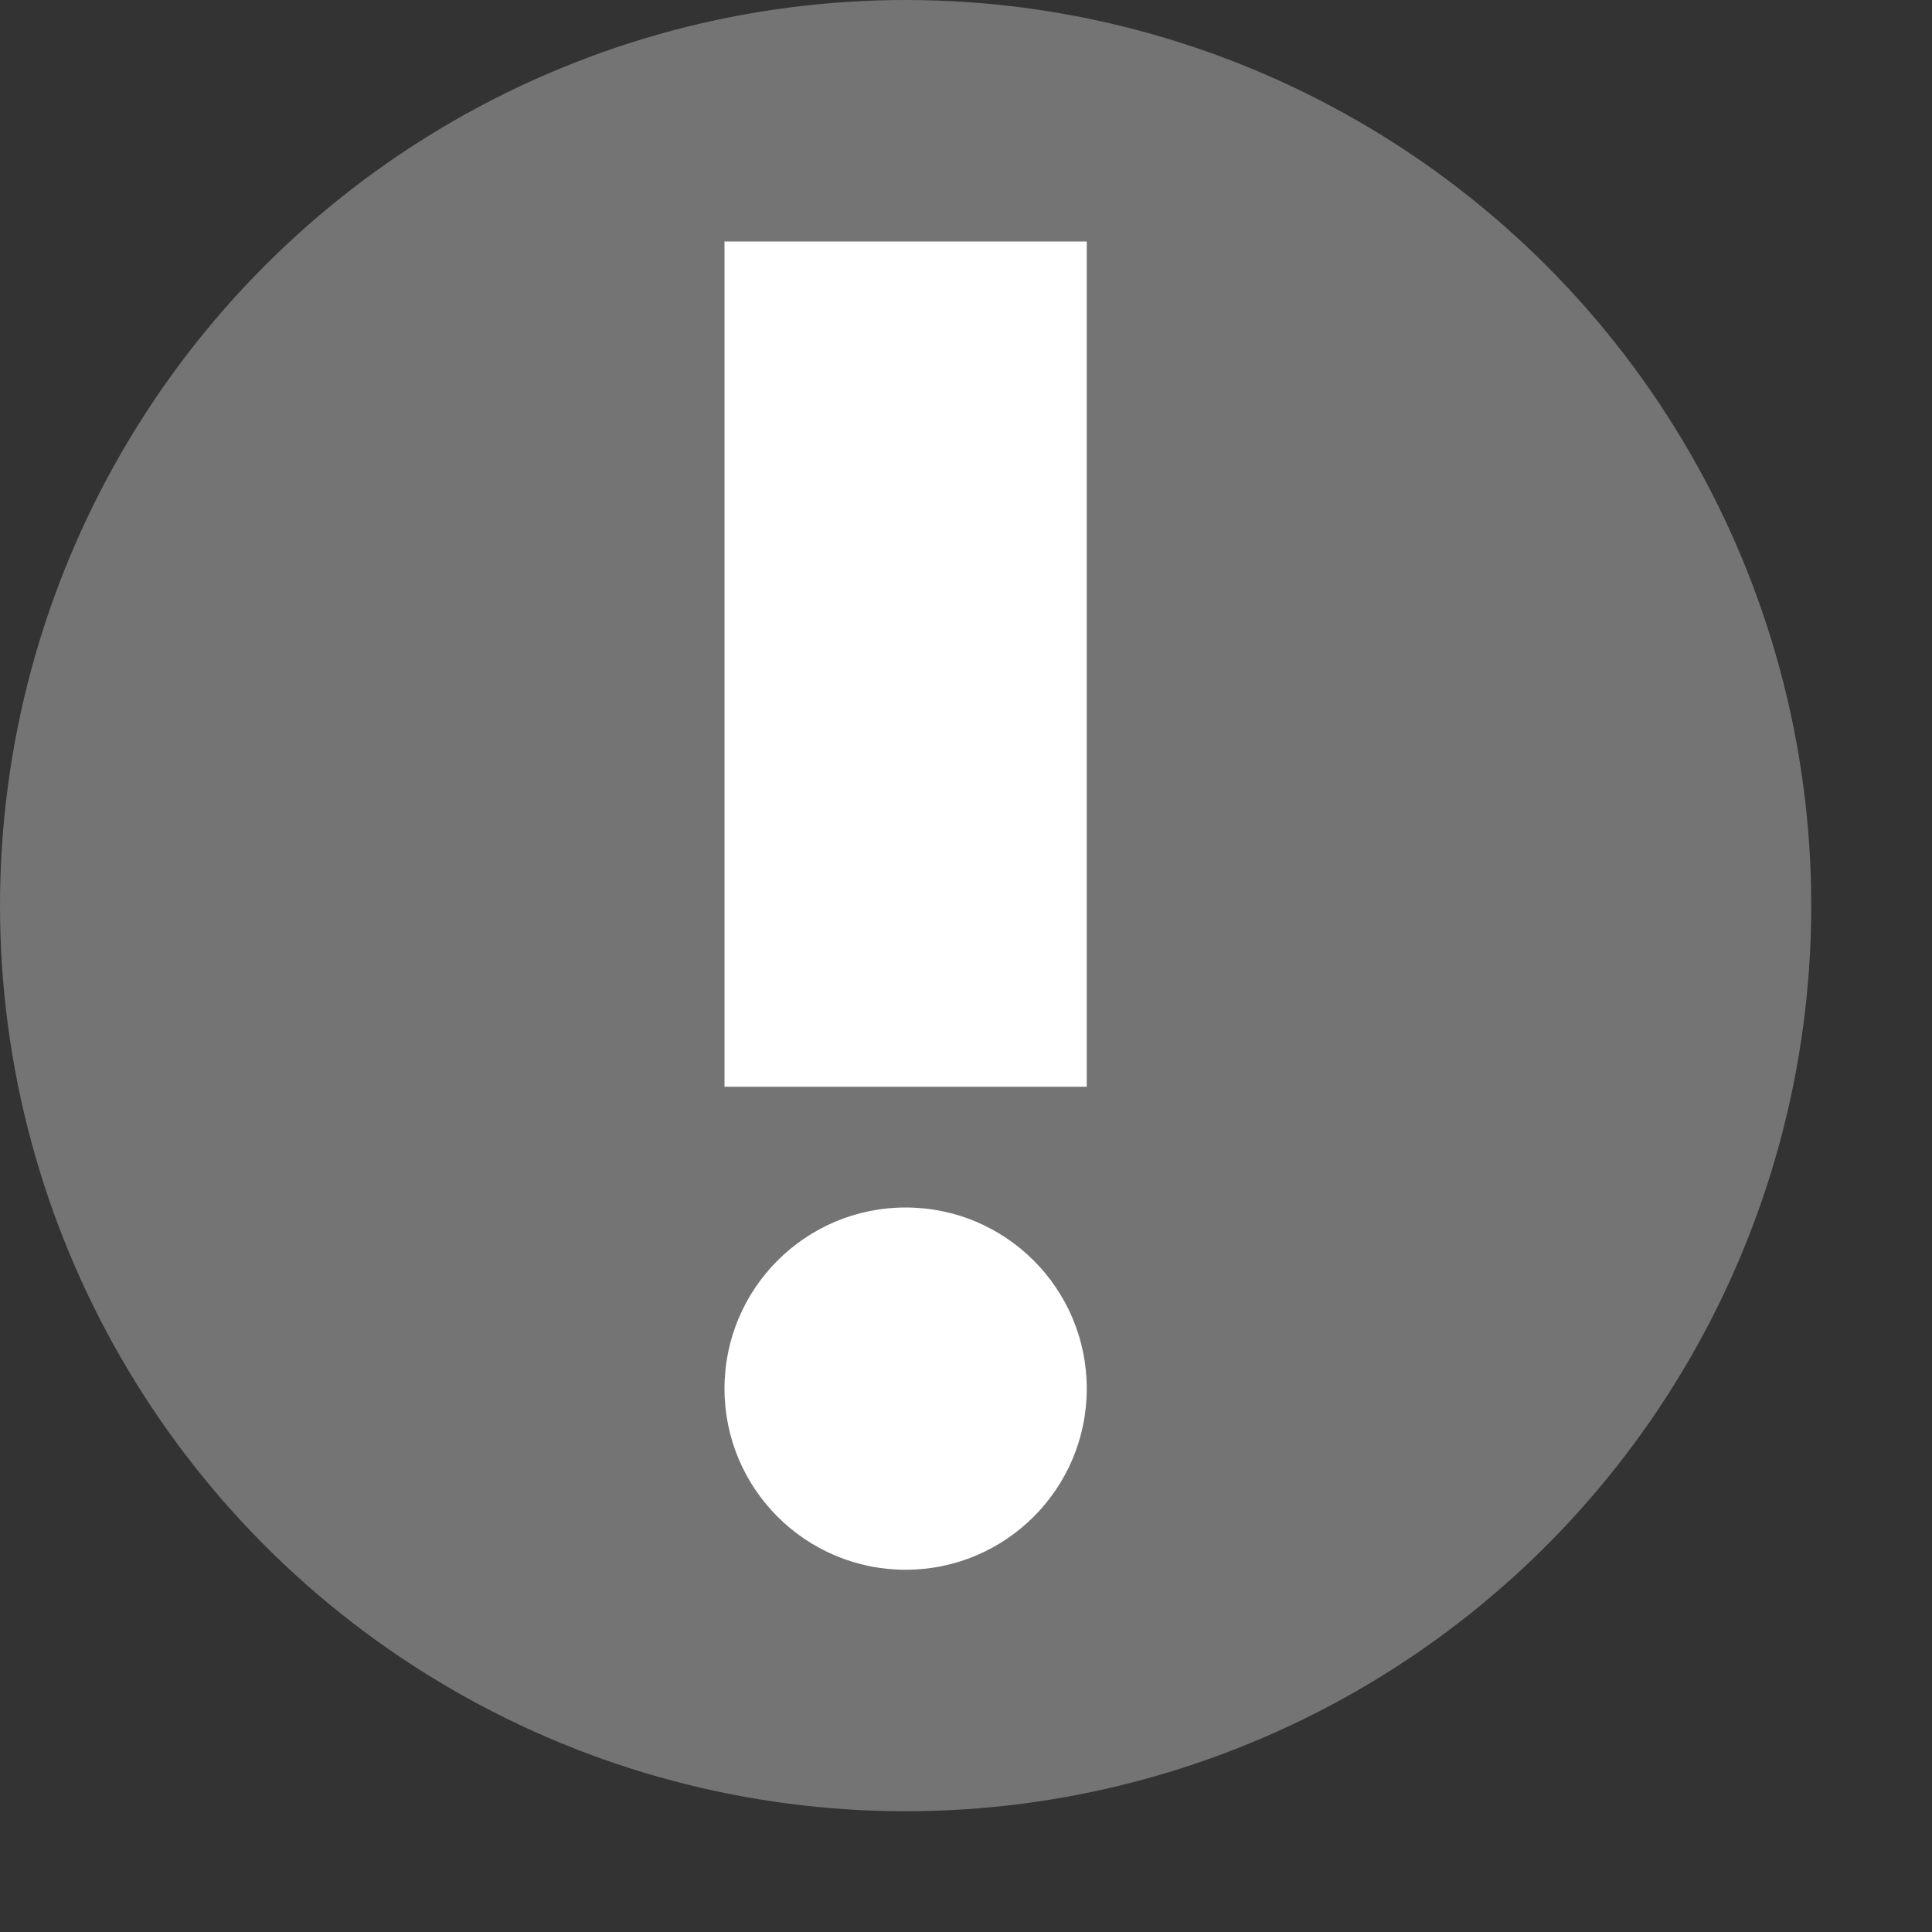 <svg xmlns="http://www.w3.org/2000/svg" width="16" height="16" version="1">
 <rect width="100%" height="100%" fill="#333333" stroke="none"/>
 <circle cx="7.5" cy="7.5" r="7.5" style="fill:#747474;fill-rule:evenodd"/>
 <rect style="fill:#ffffff" width="3" height="7" x="6" y="2"/>
 <circle style="fill:#ffffff" cx="7.5" cy="11.5" r="1.5"/>
</svg>
